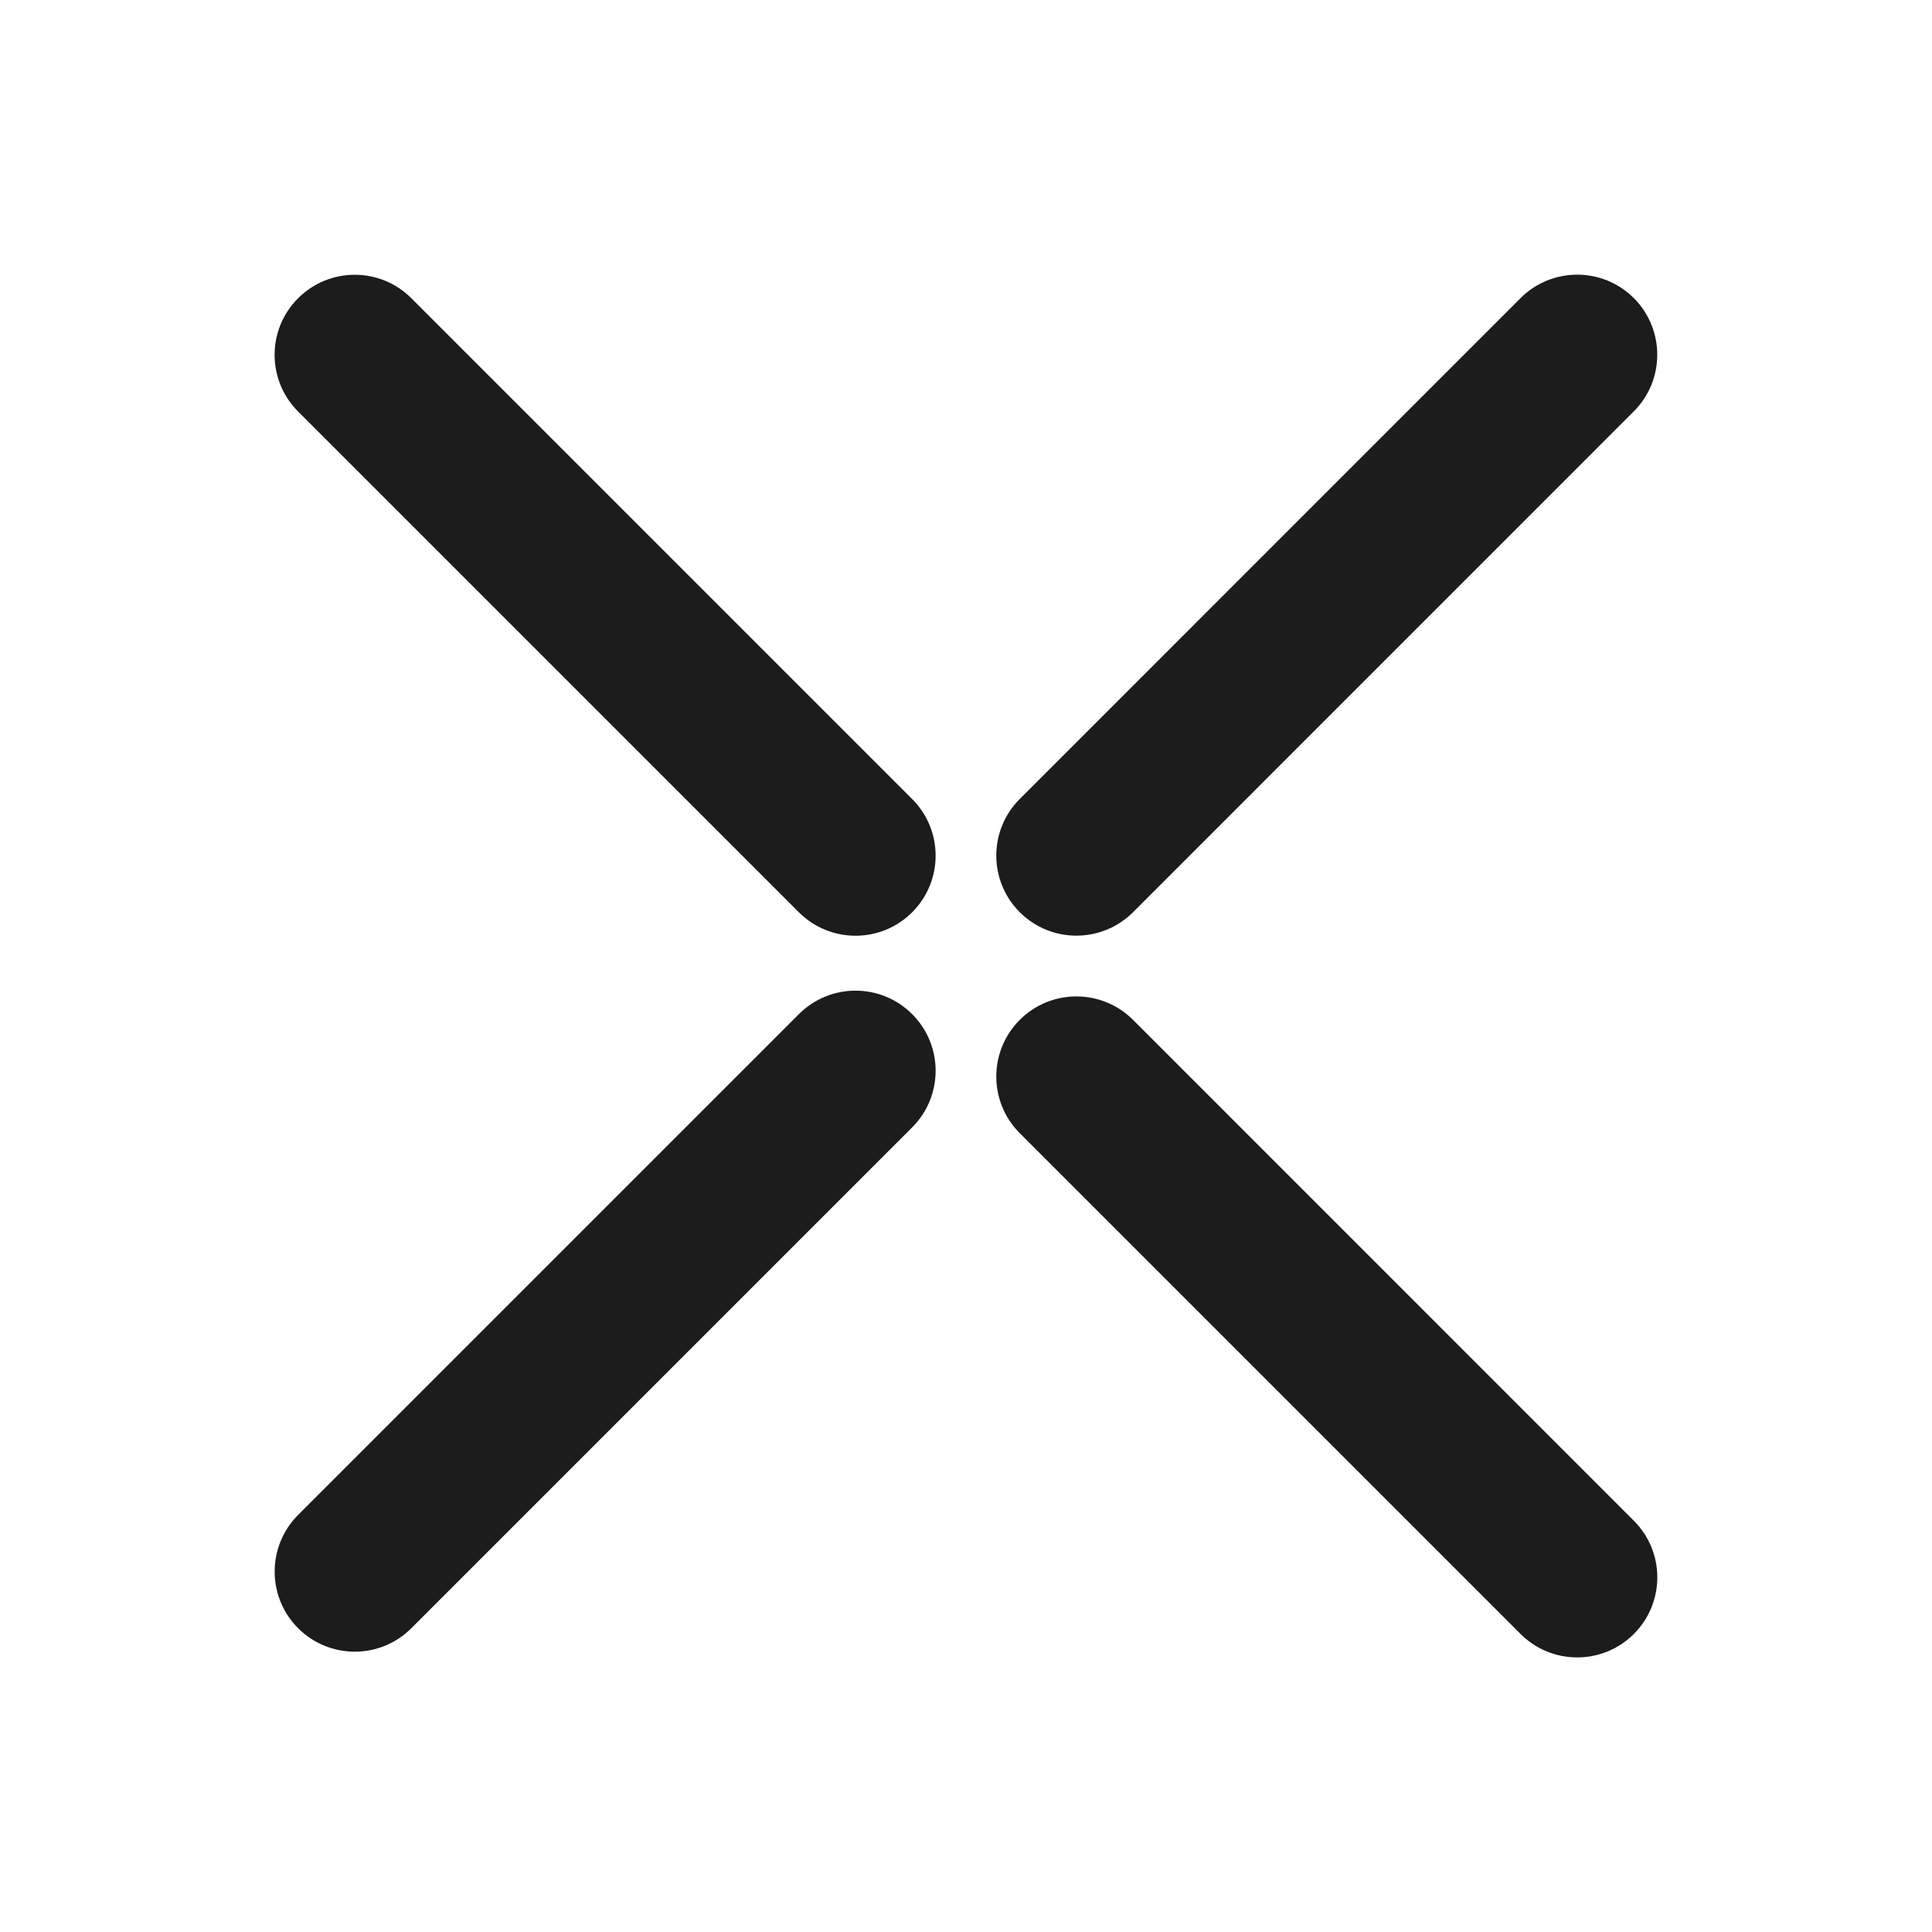 <svg title="Крестик" width="24" height="24" viewBox="0 0 24 24" fill="none" xmlns="http://www.w3.org/2000/svg">
<path d="M3.703 5.112C3.314 4.723 3.314 4.093 3.703 3.705C4.092 3.316 4.722 3.316 5.11 3.705L11.331 9.926C11.72 10.314 11.72 10.944 11.331 11.333C10.943 11.721 10.313 11.721 9.924 11.333L3.703 5.112Z" fill="#1C1C1C"/>
<path d="M12.668 14.077C12.279 13.688 12.279 13.058 12.668 12.669C13.056 12.281 13.686 12.281 14.075 12.669L20.296 18.891C20.685 19.279 20.685 19.909 20.296 20.298C19.908 20.686 19.278 20.686 18.889 20.298L12.668 14.077Z" fill="#1C1C1C"/>
<path d="M14.075 11.332C13.686 11.72 13.056 11.72 12.668 11.332C12.279 10.943 12.279 10.313 12.668 9.925L18.889 3.703C19.277 3.315 19.907 3.315 20.296 3.703C20.684 4.092 20.684 4.722 20.296 5.11L14.075 11.332Z" fill="#1C1C1C"/>
<path d="M5.11 20.226C4.722 20.615 4.092 20.615 3.703 20.226C3.315 19.838 3.315 19.208 3.703 18.819L9.924 12.598C10.313 12.209 10.943 12.209 11.331 12.598C11.72 12.986 11.72 13.616 11.331 14.005L5.11 20.226Z" fill="#1C1C1C"/>
</svg>
